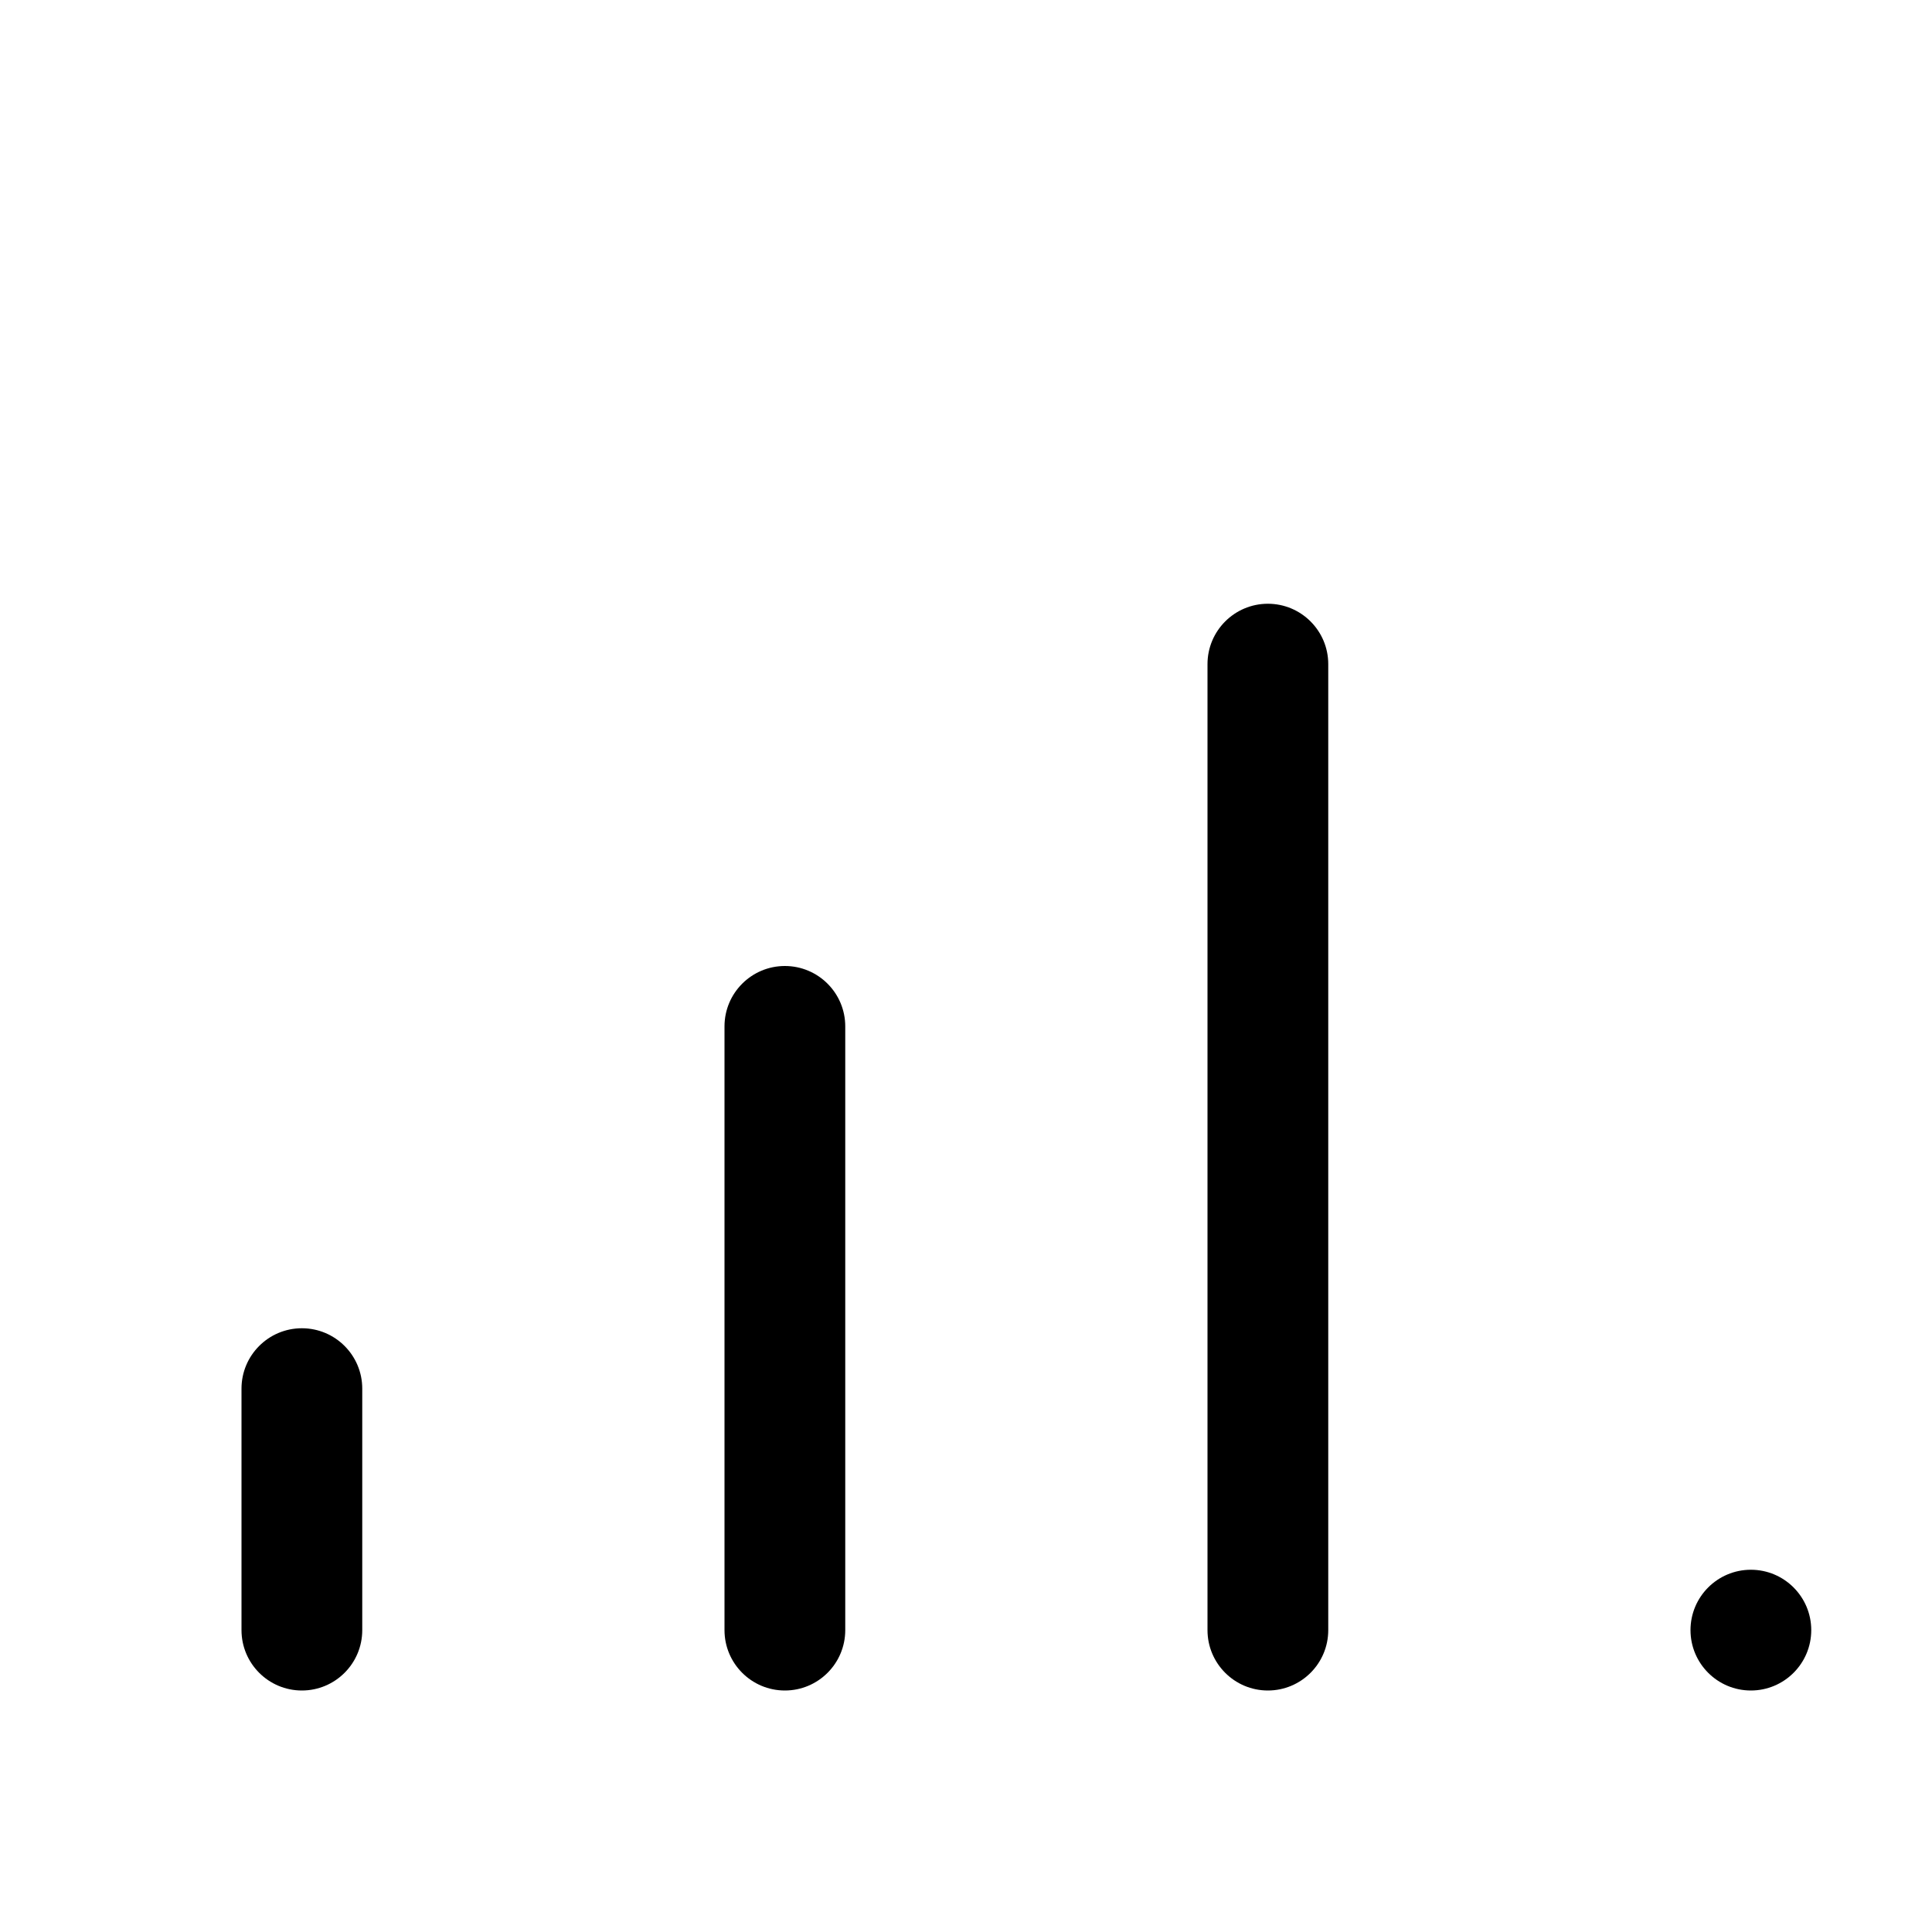 <svg width="16" height="16" viewBox="0 0 16 16" xmlns="http://www.w3.org/2000/svg"><title>network/signal-75_16</title><path d="M2.5 14c-.276 0-.5-.224-.5-.5l0-2c0-.276.224-.5.5-.5.276 0 .5.224.5.5l0 2c0 .276-.224.5-.5.5zm8 0c-.276 0-.5-.224-.5-.5l0-8c0-.276.224-.5.5-.5.276 0 .5.224.5.5l0 8c0 .276-.224.5-.5.5zm-4 0c-.276 0-.5-.224-.5-.5l0-5c0-.276.224-.5.5-.5.276 0 .5.224.5.5l0 5c0 .276-.224.5-.5.5zm7.5-.5c0-.276.224-.5.5-.5.276 0 .5.224.5.5 0 .276-.224.5-.5.5-.276 0-.5-.224-.5-.5z" fill="#000" fill-rule="evenodd"/></svg>